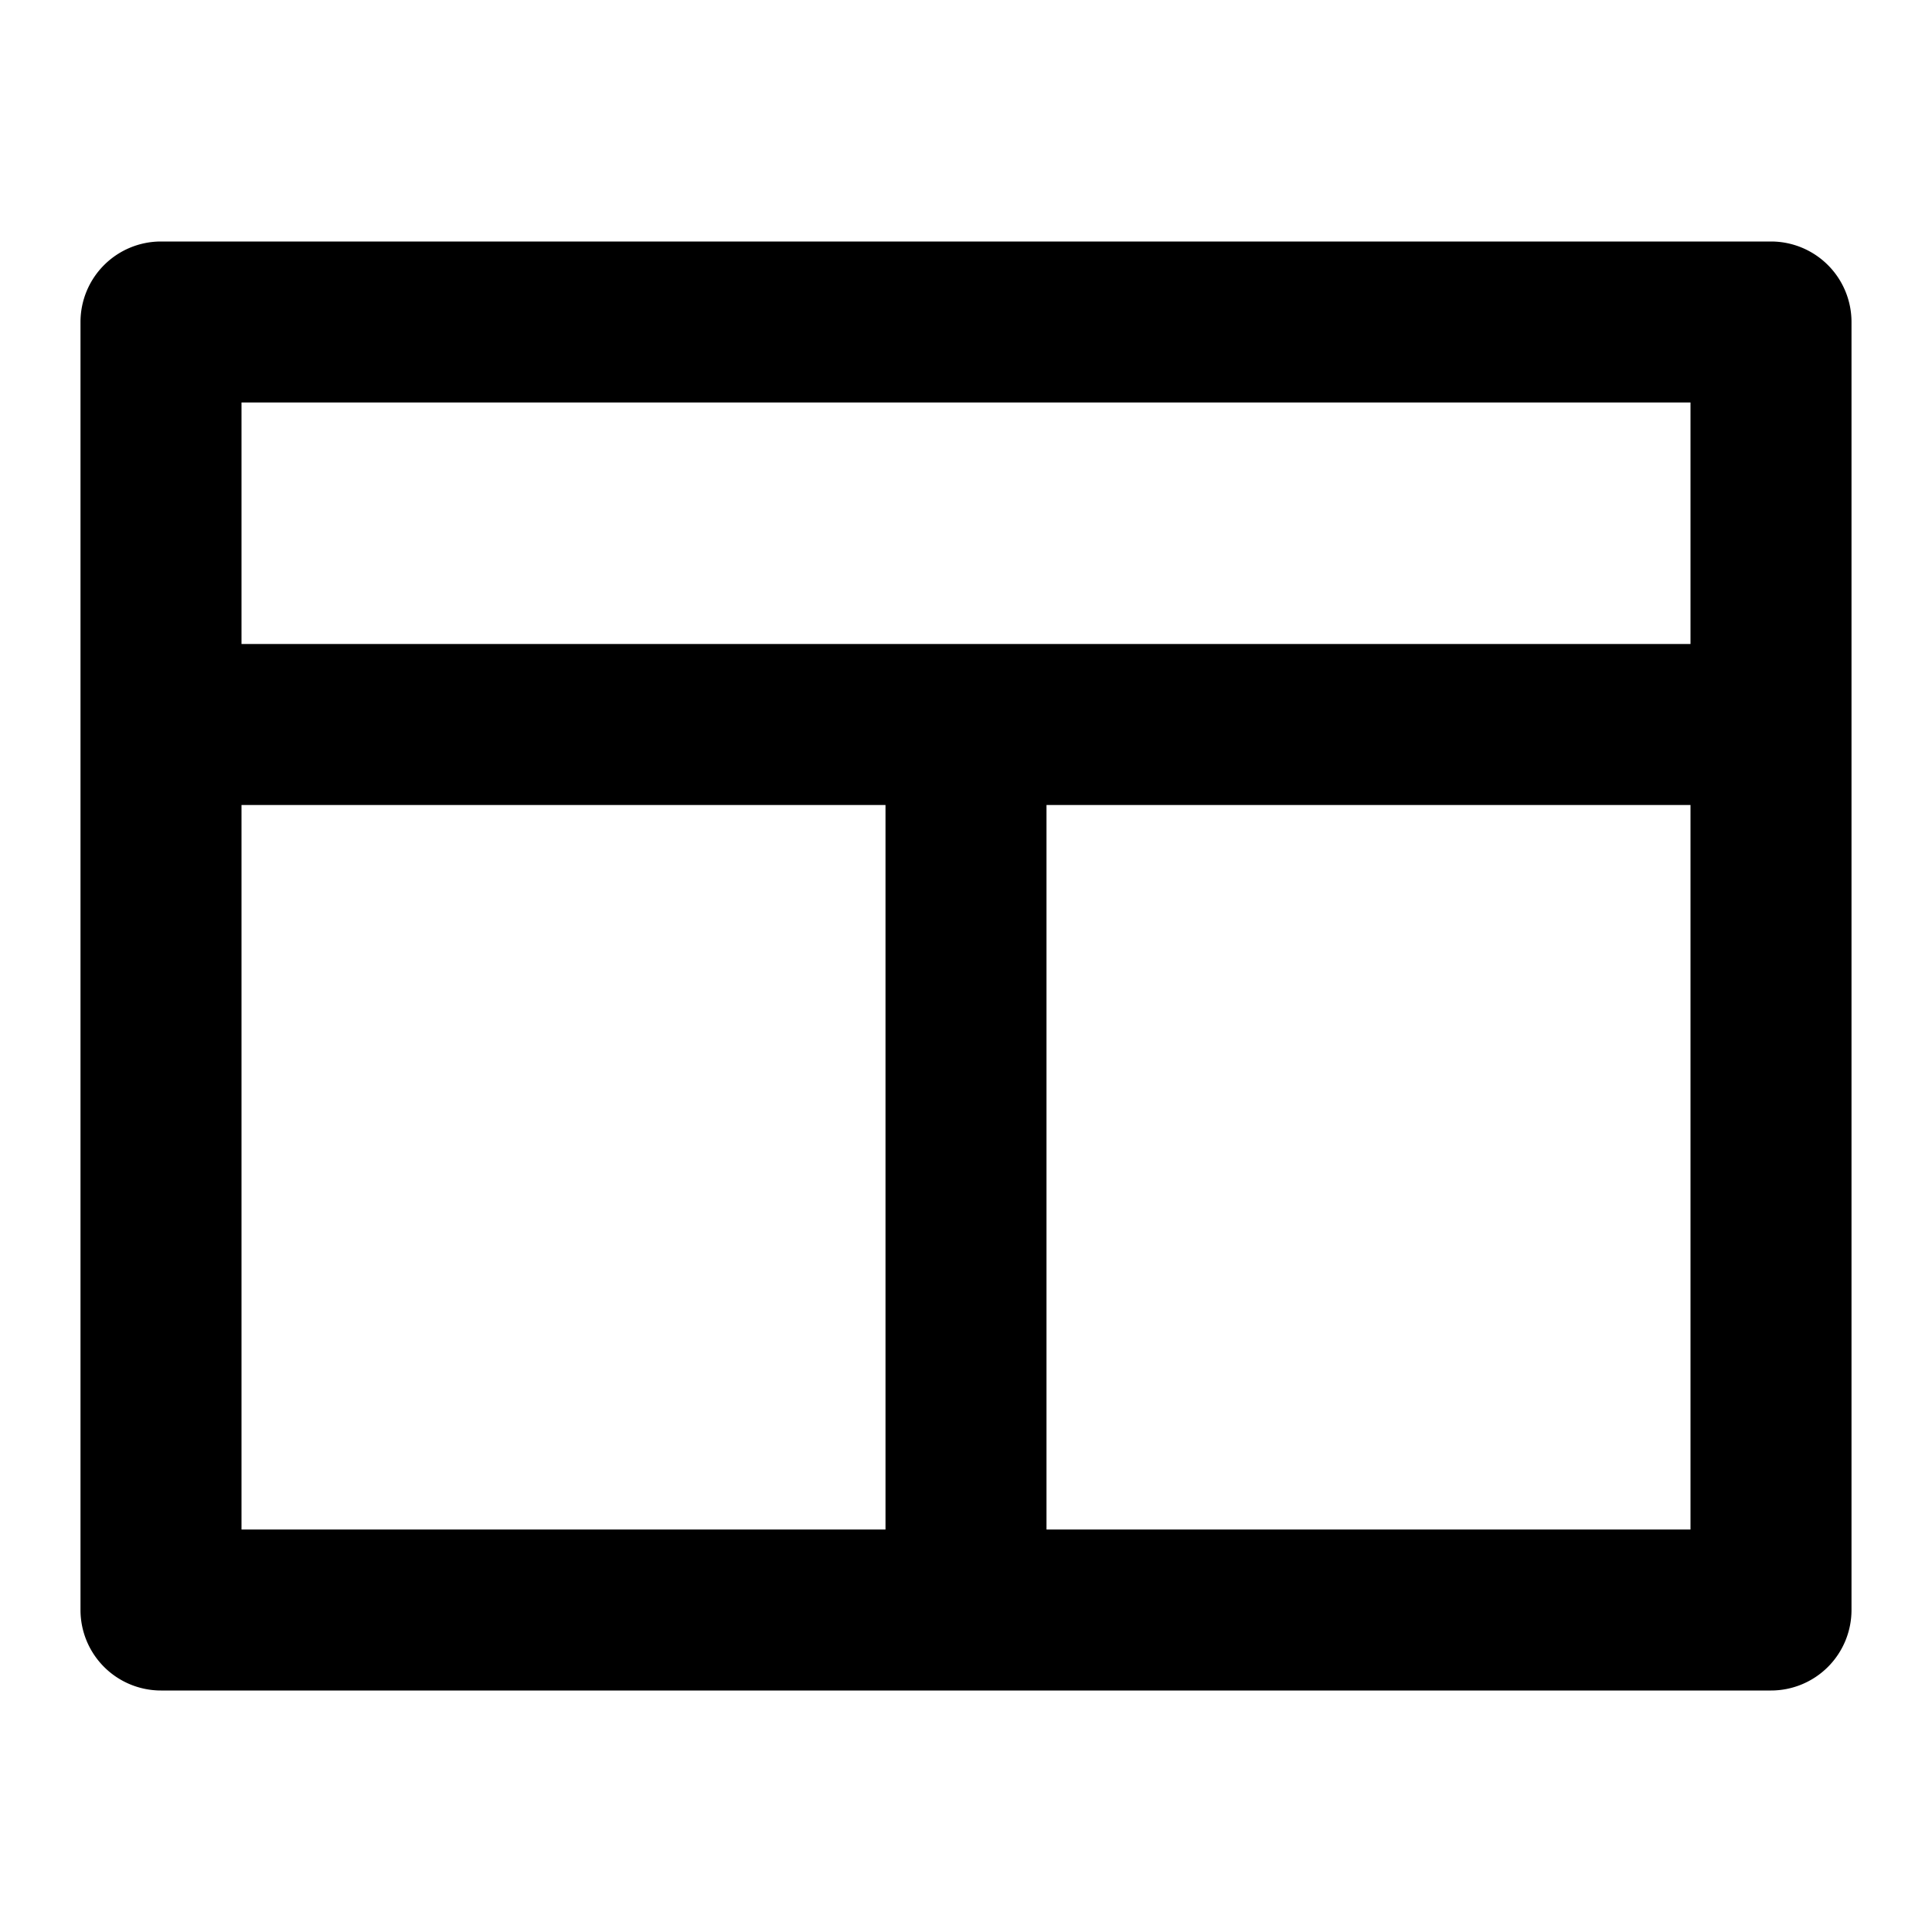 <svg xmlns="http://www.w3.org/2000/svg" width="48" height="48" viewBox="0 0 48 48">
  <title>layout-two</title>
  <g id="Layer_2" data-name="Layer 2">
    <g id="invisible_box" data-name="invisible box">
      <rect width="48" height="48" fill="none"/>
    </g>
    <g id="icons_Q2" data-name="icons Q2">
      <path d="M2,8V40a2,2,0,0,0,2,2H44a2,2,0,0,0,2-2V8a2,2,0,0,0-2-2H4A2,2,0,0,0,2,8ZM42,38H26V20H42ZM22,38H6V20H22ZM42,16H6V10H42Z"/>
    </g>
  </g>
</svg>
